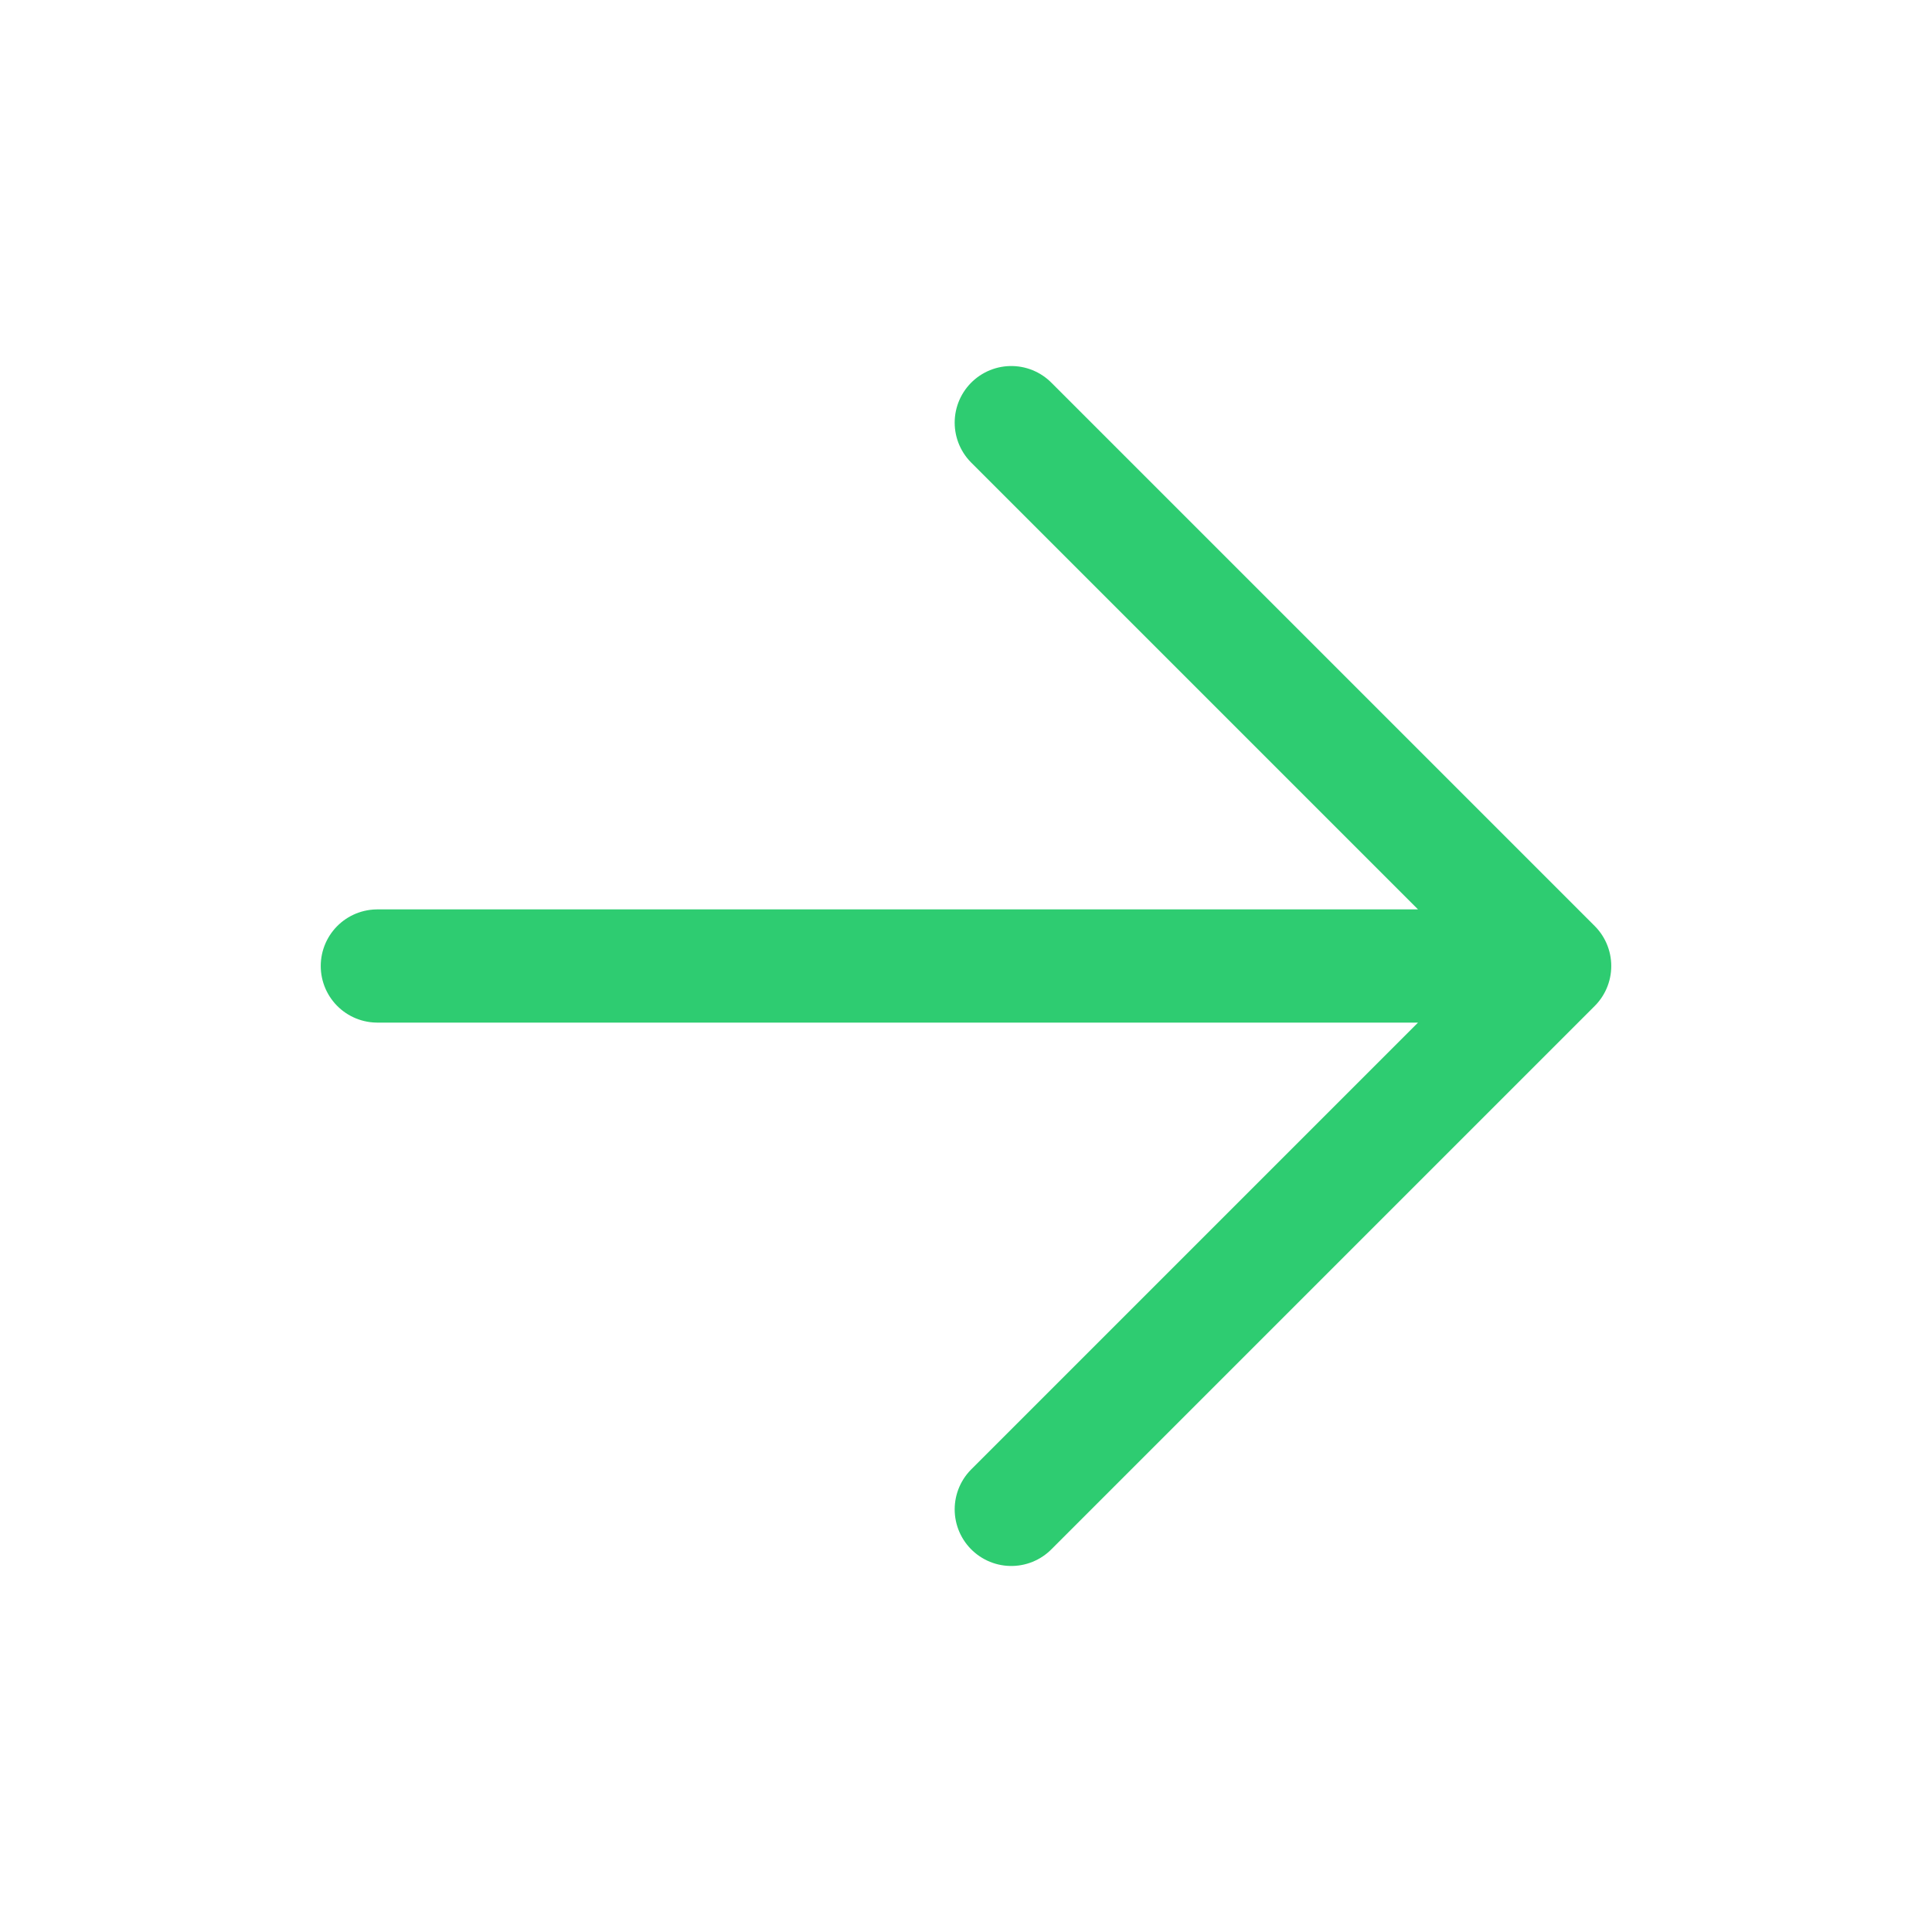 <svg xmlns='http://www.w3.org/2000/svg' class='ionicon' viewBox='0 0 512 512'><title>Arrow Forward</title><path fill='none' stroke='#2ecc71' stroke-linecap='round' stroke-linejoin='round' stroke-width='30' d='M268 112l144 144-144 144M392 256H100'/></svg>